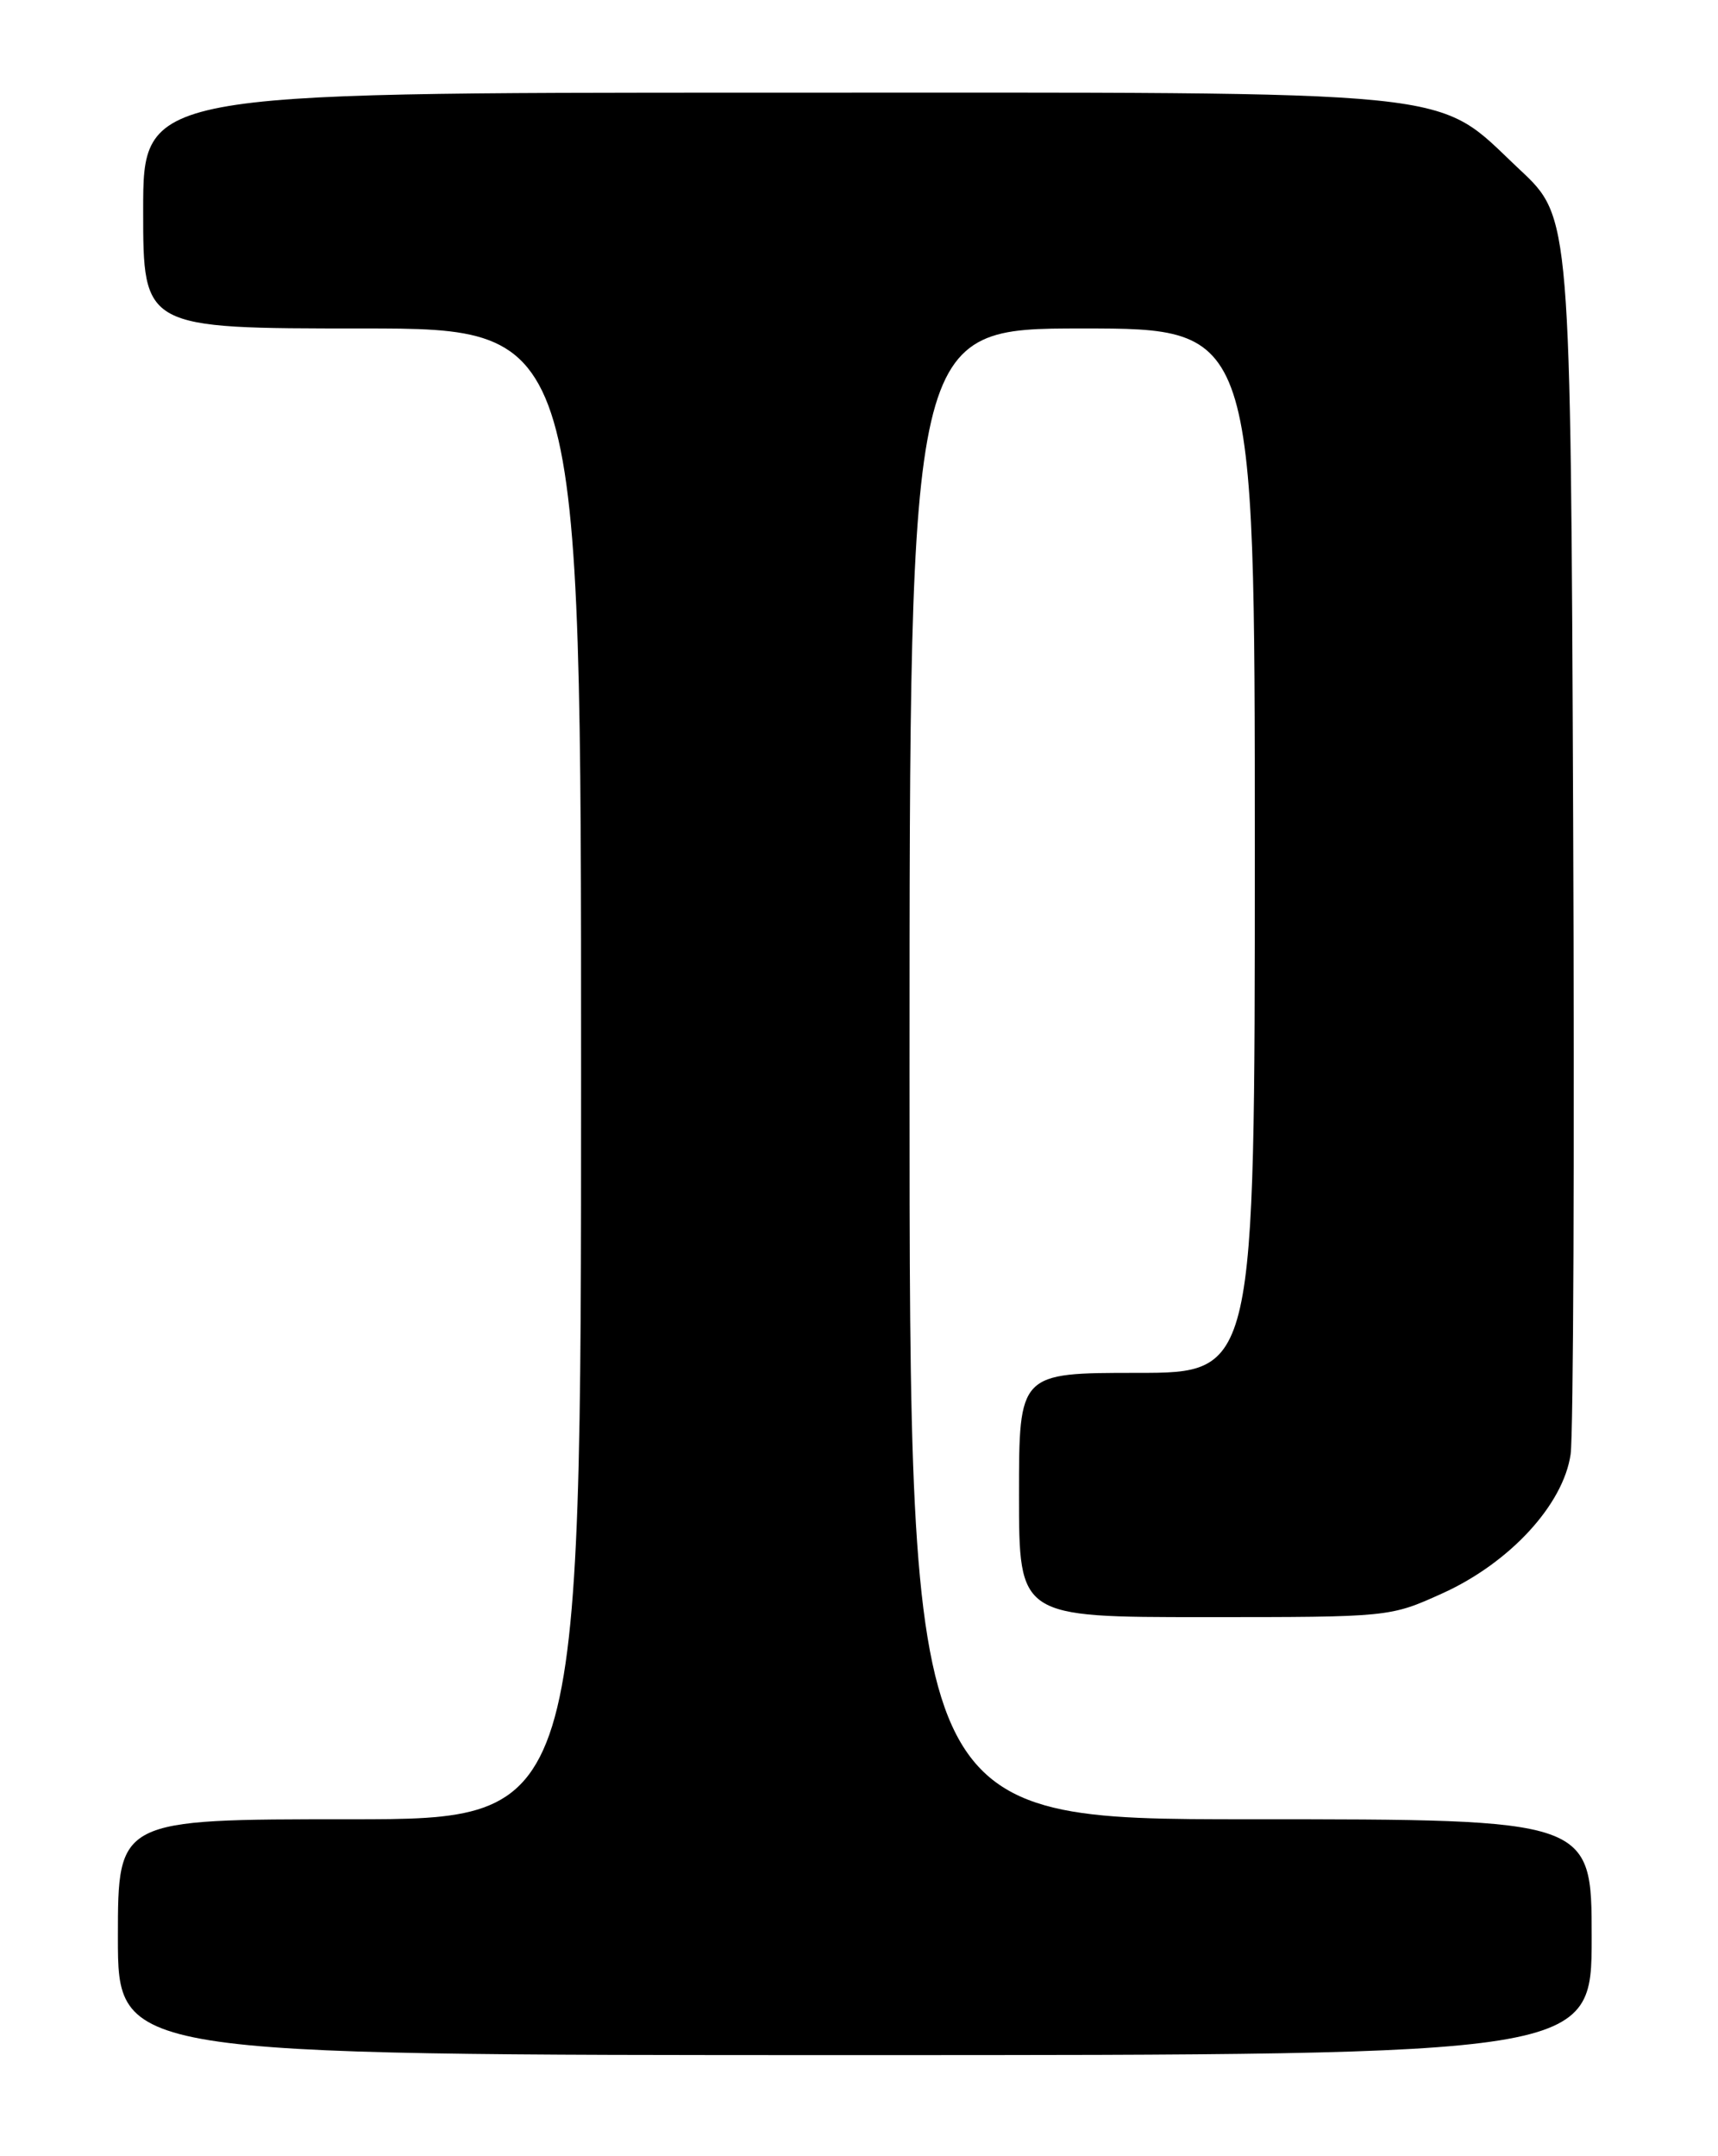 <?xml version="1.0" encoding="UTF-8" standalone="no"?>
<!DOCTYPE svg PUBLIC "-//W3C//DTD SVG 1.1//EN" "http://www.w3.org/Graphics/SVG/1.1/DTD/svg11.dtd" >
<svg xmlns="http://www.w3.org/2000/svg" xmlns:xlink="http://www.w3.org/1999/xlink" version="1.1" viewBox="0 0 204 256">
 <g >
 <path fill="currentColor"
d=" M 189.00 230.00 C 189.00 216.00 189.00 216.00 148.50 216.00 C 108.00 216.00 108.00 216.00 108.00 127.50 C 108.00 39.00 108.00 39.00 128.50 39.00 C 149.00 39.00 149.00 39.00 149.00 101.00 C 149.00 163.00 149.00 163.00 135.00 163.00 C 121.00 163.00 121.00 163.00 121.00 177.50 C 121.00 192.00 121.00 192.00 143.02 192.00 C 165.04 192.00 165.04 192.00 171.29 189.17 C 179.28 185.55 185.64 178.64 186.50 172.66 C 186.83 170.37 186.97 136.39 186.80 97.15 C 186.50 25.80 186.50 25.80 180.47 20.15 C 170.11 10.44 175.51 10.99 90.75 11.00 C 17.00 11.00 17.00 11.00 17.00 25.00 C 17.00 39.00 17.00 39.00 43.00 39.00 C 69.00 39.00 69.00 39.00 69.00 127.50 C 69.00 216.00 69.00 216.00 41.50 216.00 C 14.00 216.00 14.00 216.00 14.00 230.00 C 14.00 244.00 14.00 244.00 101.50 244.00 C 189.00 244.00 189.00 244.00 189.00 230.00 Z "/>
</g>
</svg>